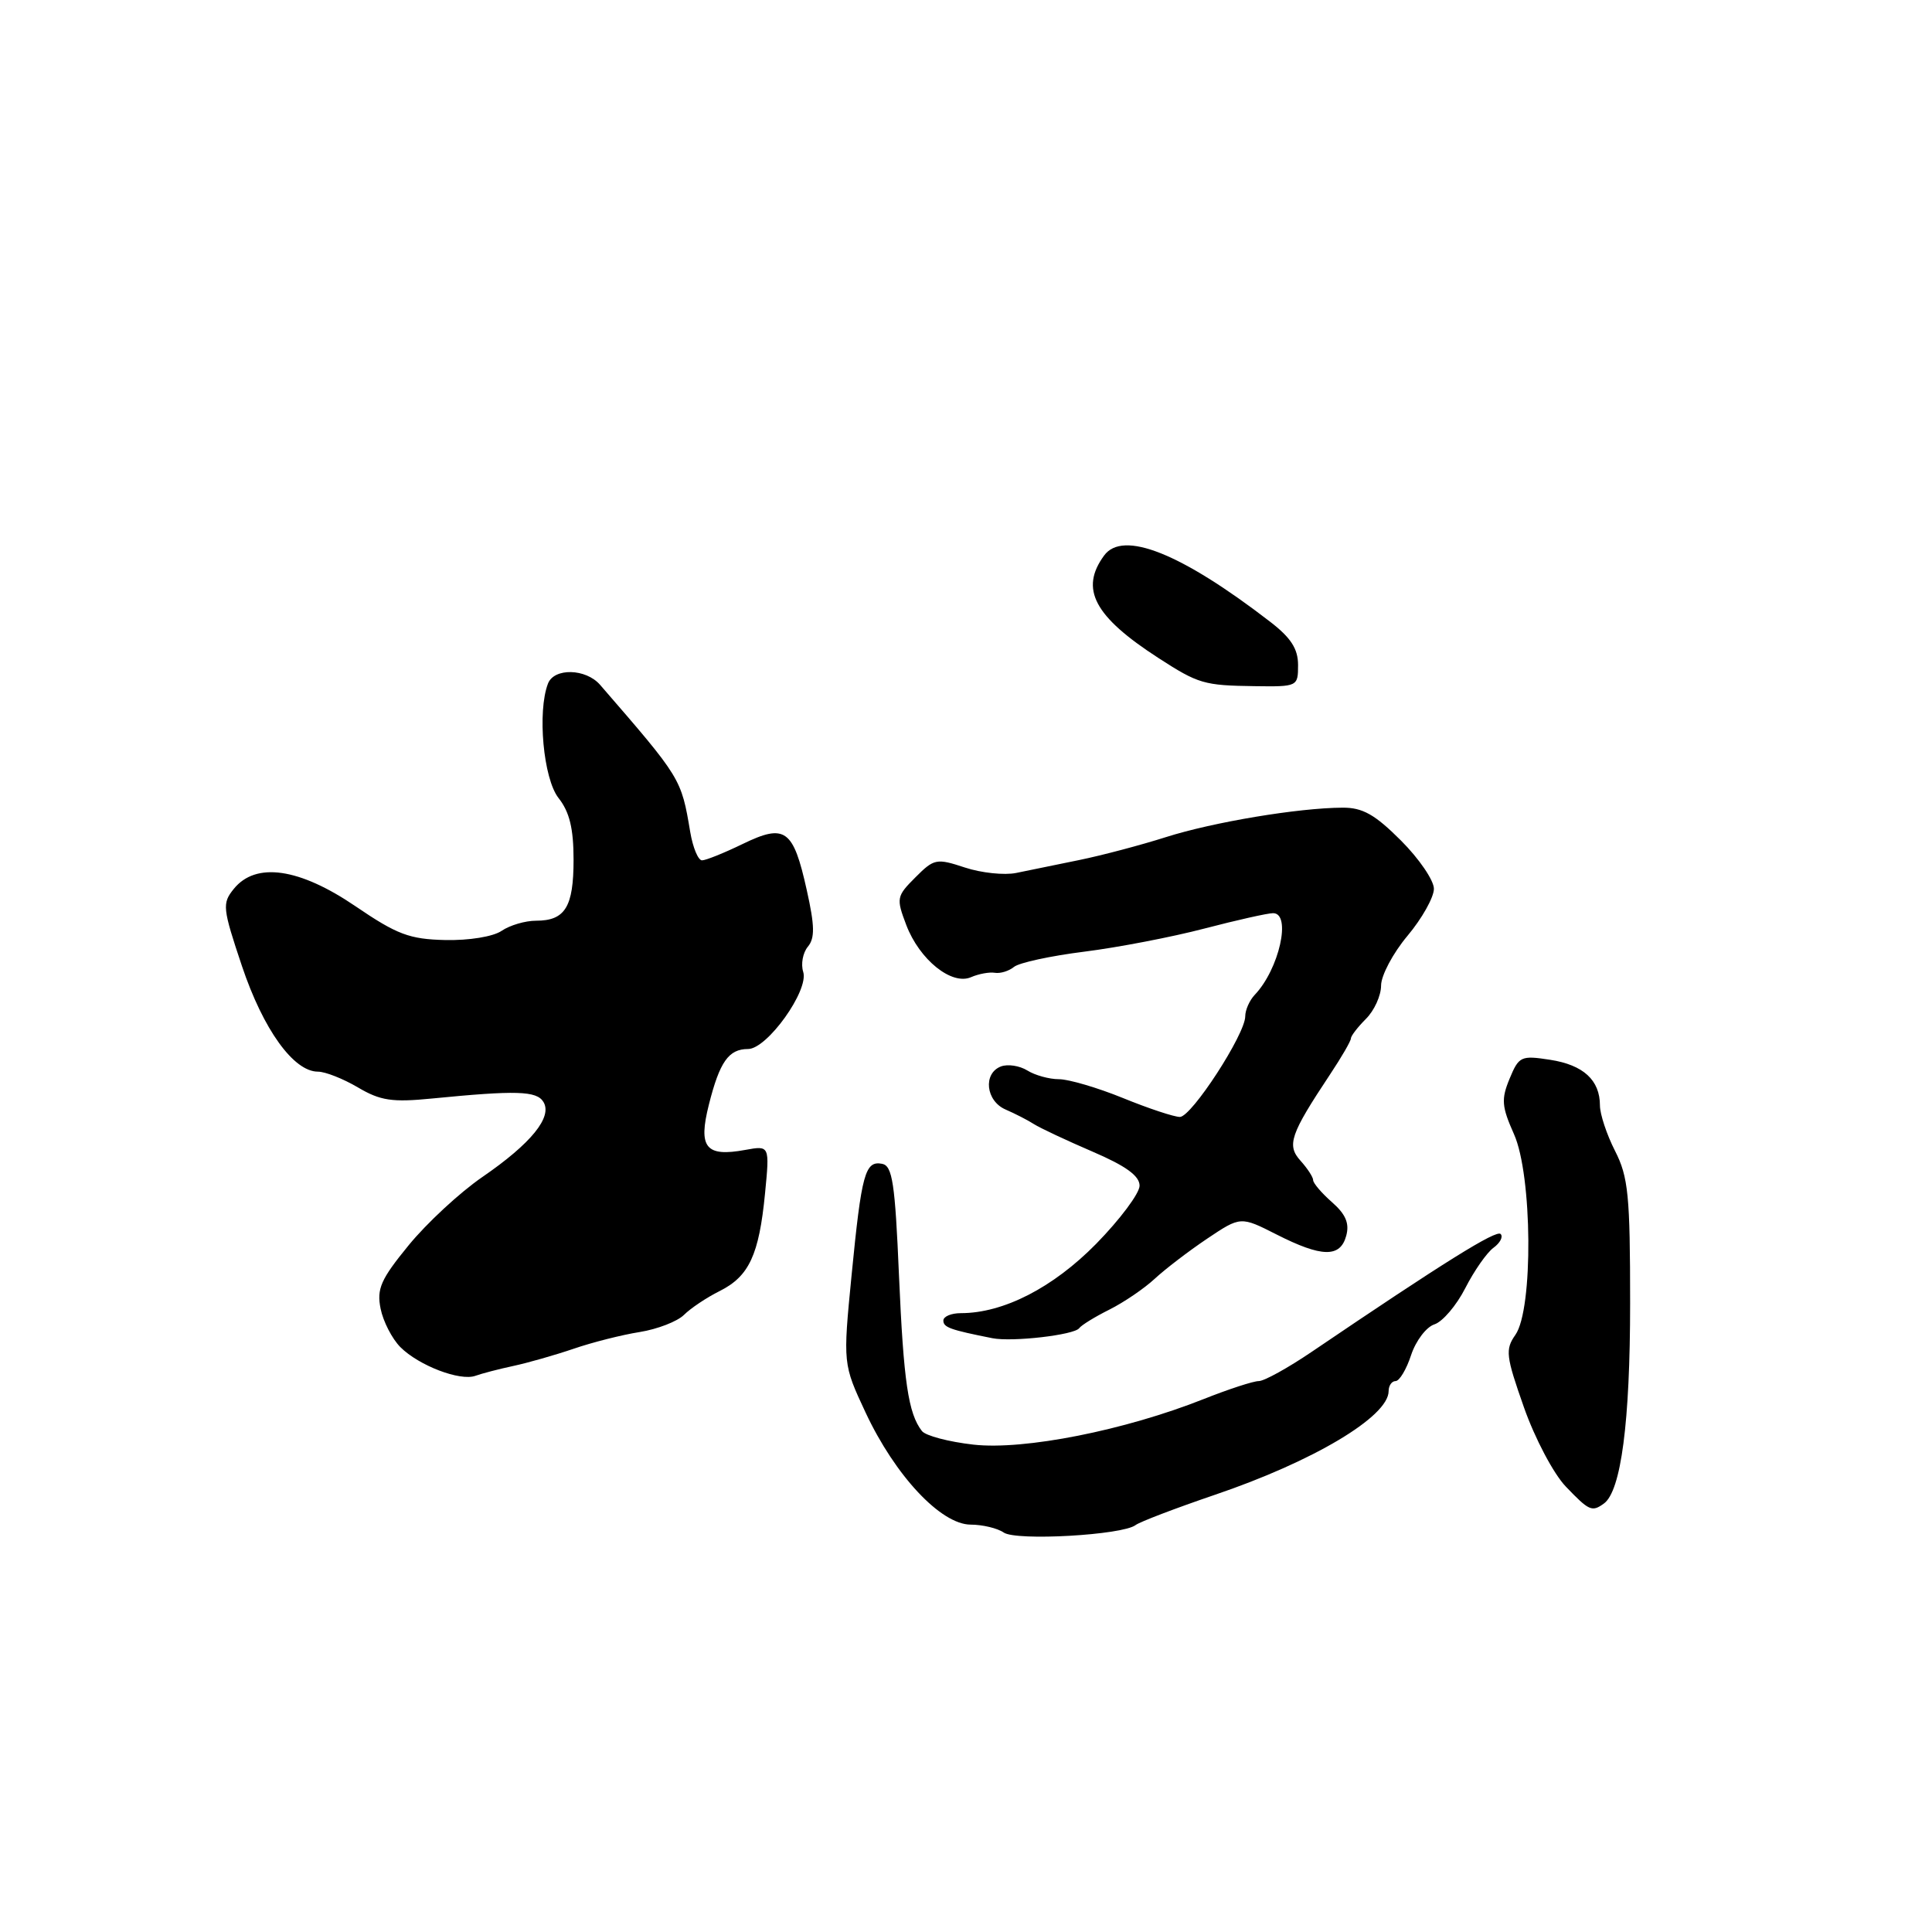 <?xml version="1.0" encoding="UTF-8" standalone="no"?>
<!DOCTYPE svg PUBLIC "-//W3C//DTD SVG 1.1//EN" "http://www.w3.org/Graphics/SVG/1.1/DTD/svg11.dtd" >
<svg xmlns="http://www.w3.org/2000/svg" xmlns:xlink="http://www.w3.org/1999/xlink" version="1.1" viewBox="0 0 256 256">
 <g >
 <path fill="currentColor"
d=" M 150.47 202.08 C 151.04 201.65 155.73 199.86 160.89 198.10 C 174.03 193.65 184.00 187.70 184.00 184.33 C 184.00 183.60 184.42 183.00 184.92 183.00 C 185.43 183.00 186.36 181.45 186.98 179.55 C 187.61 177.65 189.00 175.82 190.08 175.48 C 191.15 175.13 192.99 172.98 194.16 170.68 C 195.33 168.39 197.01 165.98 197.89 165.34 C 198.78 164.69 199.20 163.87 198.84 163.51 C 198.26 162.93 191.30 167.27 173.80 179.13 C 170.66 181.26 167.51 183.00 166.80 183.00 C 166.08 183.00 162.80 184.07 159.50 185.38 C 149.05 189.53 135.69 192.18 128.98 191.42 C 125.71 191.05 122.64 190.24 122.16 189.62 C 120.35 187.29 119.73 183.08 119.12 169.01 C 118.60 156.75 118.25 154.47 116.88 154.21 C 114.63 153.78 114.16 155.49 112.84 168.96 C 111.69 180.74 111.69 180.74 114.70 187.18 C 118.61 195.53 124.66 201.99 128.60 202.02 C 130.19 202.02 132.18 202.50 133.00 203.07 C 134.65 204.21 148.75 203.41 150.47 202.08 Z  M 212.52 199.23 C 214.80 197.59 216.00 188.42 216.00 172.70 C 216.00 158.40 215.76 155.95 214.00 152.50 C 212.90 150.34 212.00 147.63 212.00 146.48 C 212.00 143.13 209.81 141.11 205.41 140.43 C 201.54 139.83 201.26 139.96 200.03 142.93 C 198.90 145.66 198.98 146.62 200.61 150.28 C 203.05 155.72 203.18 173.48 200.80 176.87 C 199.43 178.82 199.54 179.69 201.93 186.48 C 203.38 190.60 205.86 195.29 207.47 196.97 C 210.57 200.21 210.94 200.37 212.52 199.23 Z  M 68.00 181.00 C 69.92 180.59 73.53 179.56 76.00 178.72 C 78.47 177.87 82.42 176.87 84.77 176.50 C 87.12 176.12 89.75 175.10 90.63 174.23 C 91.50 173.36 93.63 171.93 95.36 171.07 C 99.26 169.12 100.58 166.27 101.37 158.14 C 101.99 151.78 101.99 151.78 98.75 152.37 C 93.51 153.33 92.49 152.07 93.93 146.37 C 95.36 140.69 96.55 139.00 99.12 139.00 C 101.65 139.00 107.21 131.24 106.43 128.78 C 106.10 127.75 106.38 126.25 107.04 125.45 C 107.99 124.31 107.96 122.68 106.90 117.94 C 105.11 109.87 104.04 109.10 98.41 111.83 C 95.96 113.02 93.53 114.00 93.02 114.00 C 92.51 114.00 91.81 112.31 91.46 110.25 C 90.26 103.13 90.28 103.17 79.52 90.75 C 77.63 88.57 73.42 88.47 72.61 90.58 C 71.18 94.30 72.00 103.18 74.00 105.73 C 75.47 107.59 76.00 109.78 76.00 113.93 C 76.00 120.19 74.88 122.00 71.02 122.00 C 69.60 122.00 67.56 122.60 66.47 123.34 C 65.35 124.11 62.14 124.63 59.00 124.56 C 54.26 124.45 52.62 123.84 47.10 120.08 C 39.65 115.01 33.89 114.18 30.98 117.78 C 29.42 119.71 29.48 120.31 32.06 128.01 C 34.88 136.41 38.90 142.00 42.13 142.00 C 43.10 142.00 45.48 142.94 47.43 144.09 C 50.41 145.85 51.96 146.08 57.23 145.56 C 68.41 144.46 71.10 144.54 72.00 146.00 C 73.24 148.00 70.39 151.51 63.93 155.95 C 60.94 158.00 56.55 162.07 54.16 164.99 C 50.46 169.51 49.90 170.77 50.43 173.40 C 50.77 175.10 51.95 177.39 53.05 178.50 C 55.50 180.95 60.97 183.04 63.00 182.30 C 63.83 182.00 66.08 181.41 68.00 181.00 Z  M 143.00 175.99 C 143.28 175.60 145.07 174.49 147.00 173.53 C 148.93 172.56 151.62 170.73 153.00 169.45 C 154.38 168.17 157.50 165.78 159.94 164.14 C 164.39 161.16 164.39 161.16 169.16 163.58 C 175.15 166.62 177.59 166.66 178.38 163.75 C 178.83 162.11 178.32 160.90 176.50 159.30 C 175.12 158.09 174.00 156.77 174.00 156.38 C 174.00 155.98 173.25 154.83 172.34 153.82 C 170.47 151.75 170.94 150.35 176.25 142.35 C 177.76 140.08 179.00 137.94 179.00 137.60 C 179.00 137.27 179.90 136.10 181.00 135.00 C 182.10 133.90 183.00 131.92 183.00 130.59 C 183.00 129.27 184.57 126.30 186.50 124.00 C 188.43 121.70 190.00 118.89 190.00 117.77 C 190.00 116.65 188.03 113.77 185.63 111.37 C 182.18 107.92 180.55 107.00 177.88 107.02 C 172.02 107.05 160.73 108.94 154.50 110.92 C 151.20 111.97 146.03 113.34 143.00 113.96 C 139.97 114.58 136.22 115.35 134.65 115.67 C 133.09 115.99 130.03 115.67 127.85 114.95 C 124.09 113.71 123.77 113.77 121.29 116.26 C 118.79 118.76 118.74 119.02 120.09 122.58 C 121.84 127.17 126.10 130.60 128.67 129.48 C 129.68 129.04 131.10 128.78 131.82 128.90 C 132.55 129.02 133.69 128.67 134.36 128.12 C 135.02 127.57 139.21 126.66 143.68 126.10 C 148.14 125.54 155.30 124.16 159.58 123.04 C 163.87 121.92 167.97 121.00 168.69 121.00 C 171.16 121.00 169.50 128.43 166.26 131.82 C 165.57 132.55 165.00 133.83 165.00 134.67 C 165.00 137.05 157.88 148.00 156.34 148.00 C 155.58 148.00 152.19 146.88 148.81 145.50 C 145.42 144.12 141.60 143.00 140.31 143.00 C 139.03 143.00 137.14 142.48 136.12 141.84 C 135.10 141.21 133.53 140.97 132.63 141.31 C 130.23 142.23 130.62 145.89 133.25 147.02 C 134.49 147.56 136.18 148.42 137.00 148.95 C 137.82 149.47 141.31 151.11 144.75 152.59 C 149.18 154.49 151.00 155.81 151.00 157.11 C 151.00 158.12 148.41 161.58 145.25 164.81 C 139.53 170.63 132.96 174.00 127.32 174.00 C 126.04 174.00 125.00 174.44 125.00 174.98 C 125.00 175.89 125.92 176.21 131.50 177.32 C 134.14 177.84 142.36 176.89 143.00 175.99 Z  M 172.00 88.12 C 172.00 85.97 171.05 84.50 168.28 82.37 C 156.50 73.29 148.78 70.21 146.30 73.61 C 143.05 78.04 144.98 81.68 153.50 87.19 C 158.79 90.61 159.53 90.83 166.25 90.92 C 171.94 91.00 172.00 90.97 172.00 88.12 Z "/>
</g>
</svg>
